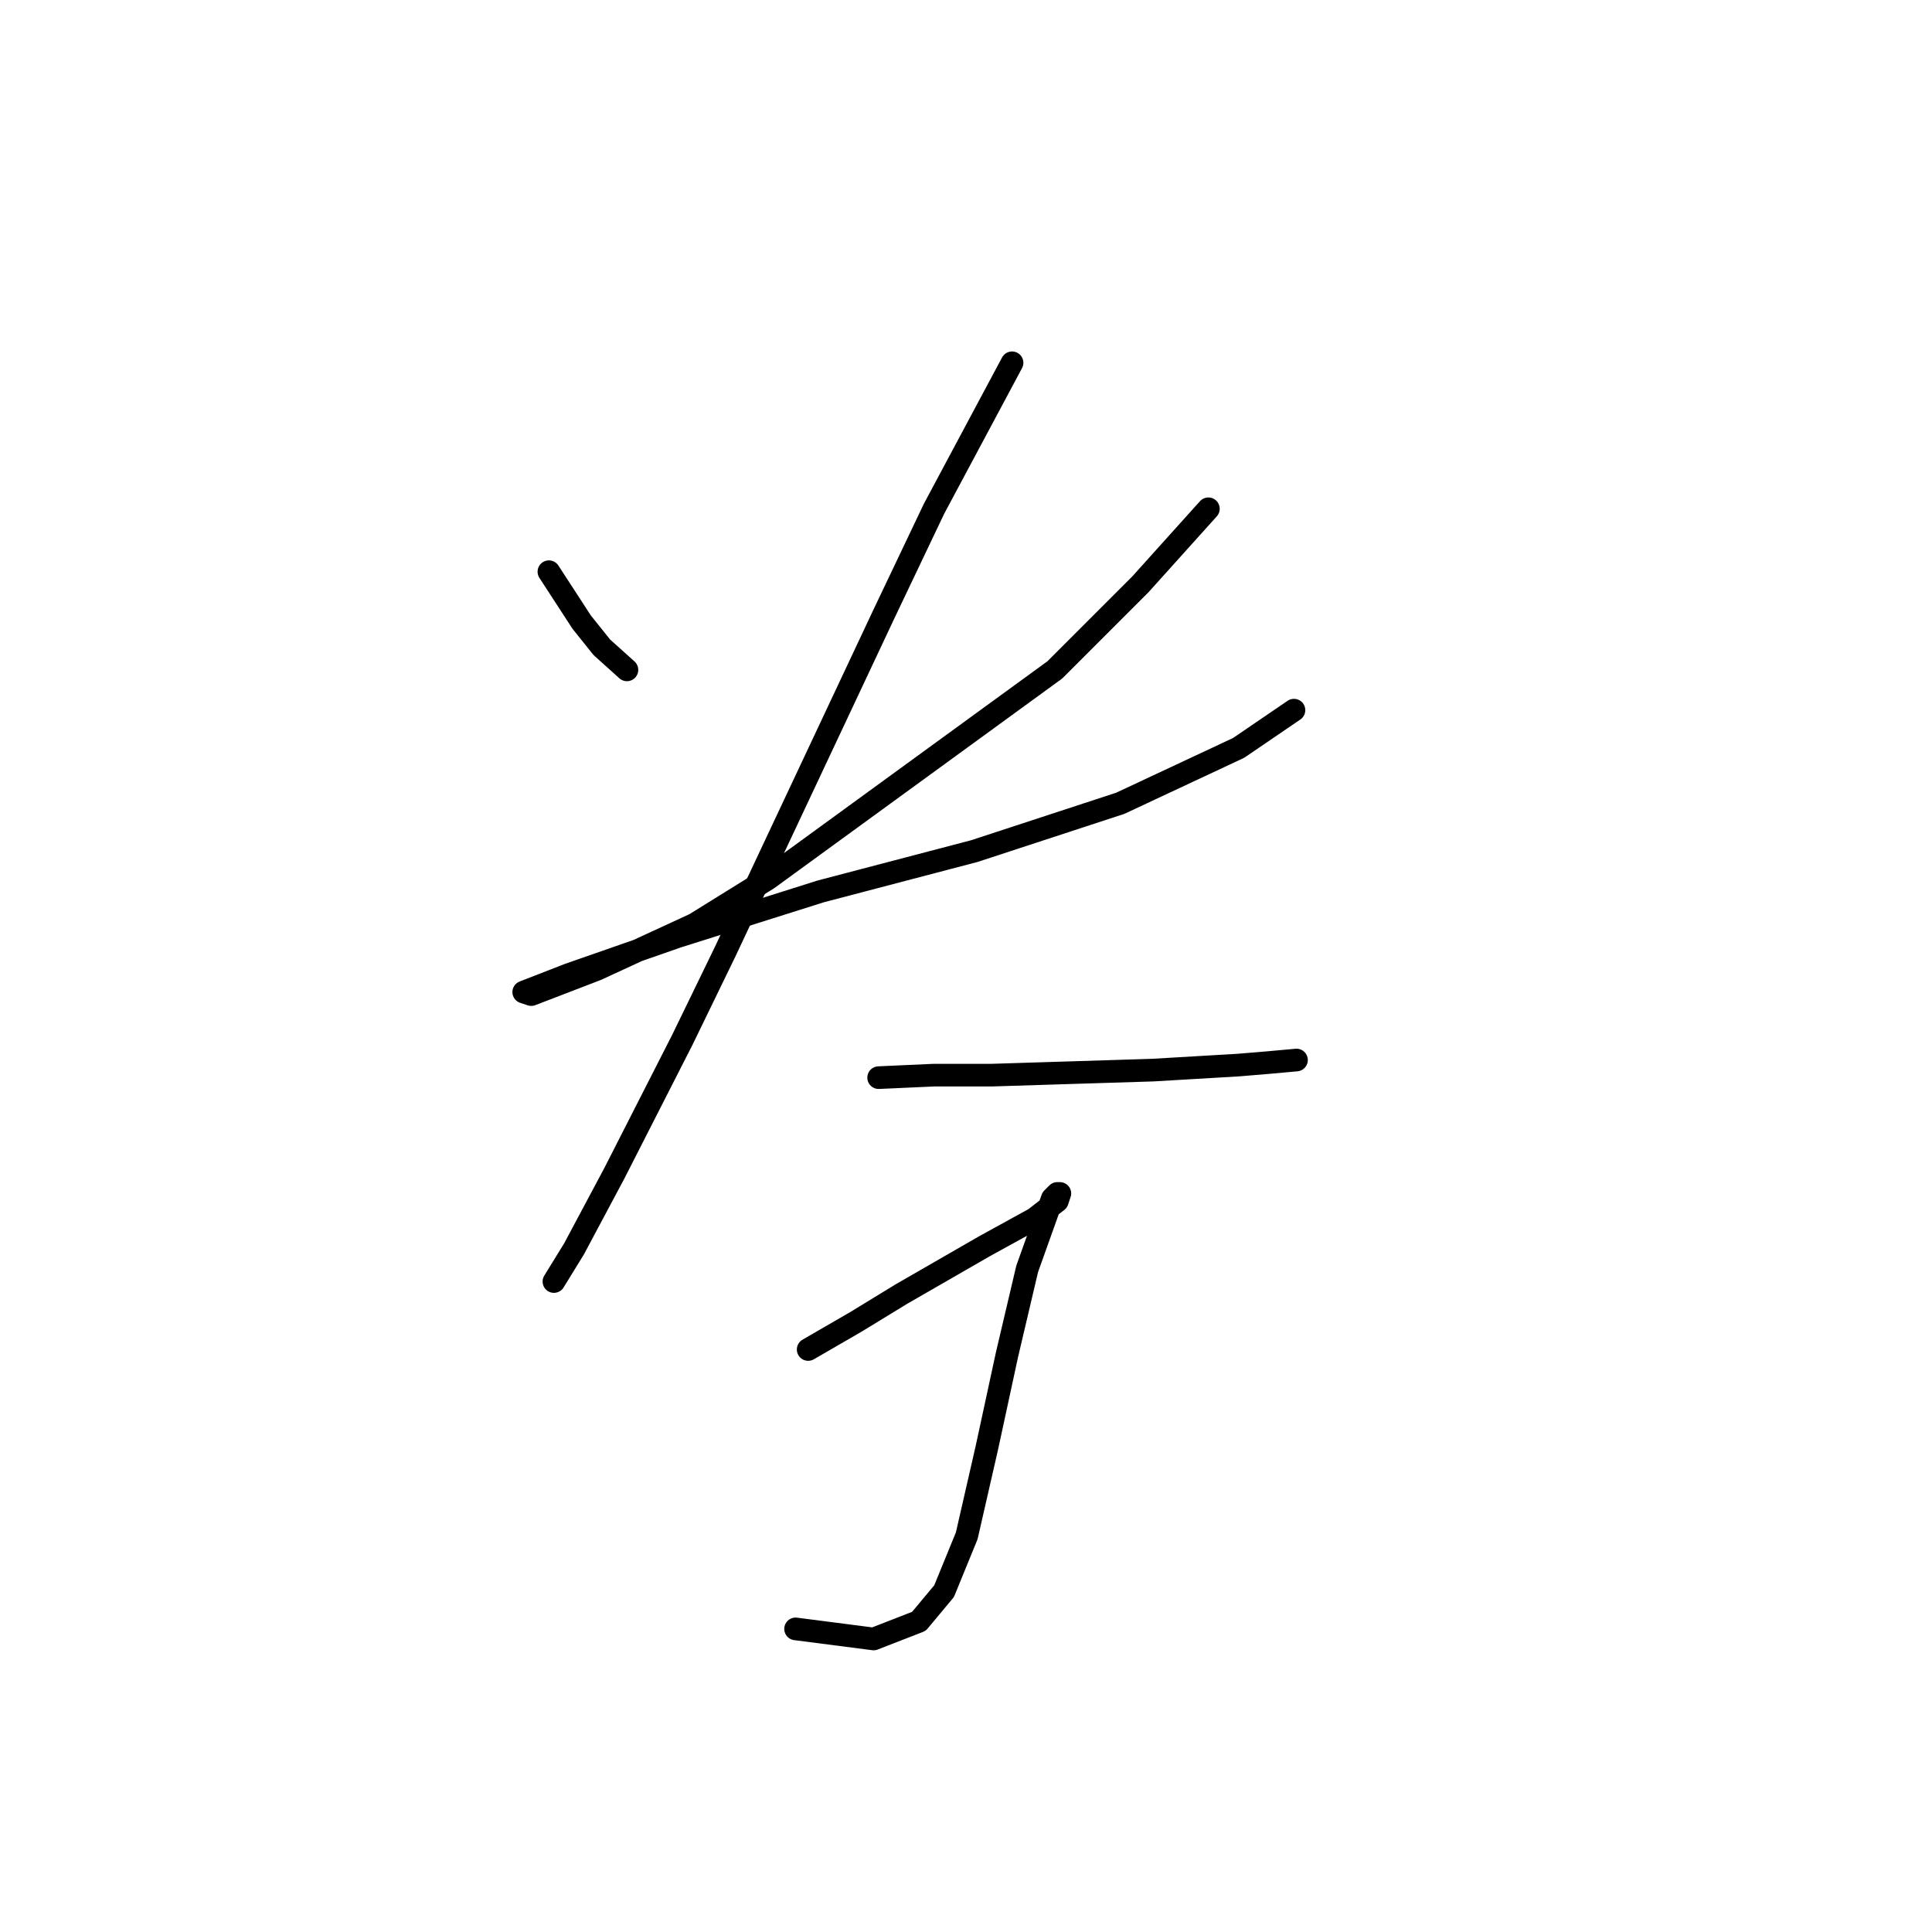 <?xml version="1.0" standalone="no"?>
    <svg width="256" height="256" xmlns="http://www.w3.org/2000/svg" version="1.1">
    <polyline stroke="black" stroke-width="3" stroke-linecap="round" fill="transparent" stroke-linejoin="round" points="72.732 75.754 77.068 82.425 79.736 85.76 83.072 88.762 83.072 88.762 " />
        <polyline stroke="black" stroke-width="3" stroke-linecap="round" fill="transparent" stroke-linejoin="round" points="160.117 67.416 151.112 77.422 139.772 88.762 101.749 116.445 92.077 122.449 79.069 128.452 74.733 130.12 70.397 131.788 69.397 131.454 75.4 129.119 89.742 124.116 108.754 118.113 129.099 112.776 148.444 106.439 164.12 99.102 171.457 94.099 171.457 94.099 " />
        <polyline stroke="black" stroke-width="3" stroke-linecap="round" fill="transparent" stroke-linejoin="round" points="134.102 48.071 123.762 67.416 117.092 81.424 96.079 126.118 90.409 137.791 81.404 155.468 76.067 165.474 73.399 169.81 73.399 169.81 " />
        <polyline stroke="black" stroke-width="3" stroke-linecap="round" fill="transparent" stroke-linejoin="round" points="116.425 142.794 123.762 142.461 131.434 142.461 152.78 141.794 164.12 141.126 168.122 140.793 171.791 140.459 171.791 140.459 " />
        <polyline stroke="black" stroke-width="3" stroke-linecap="round" fill="transparent" stroke-linejoin="round" points="107.086 178.815 113.423 175.147 119.427 171.478 130.433 165.141 137.104 161.472 140.105 159.137 140.439 158.137 140.105 158.137 139.438 158.804 136.103 168.142 133.435 179.483 130.767 191.823 128.098 203.497 125.097 210.835 121.761 214.837 115.758 217.172 105.418 215.837 105.418 215.837 " />
        </svg>